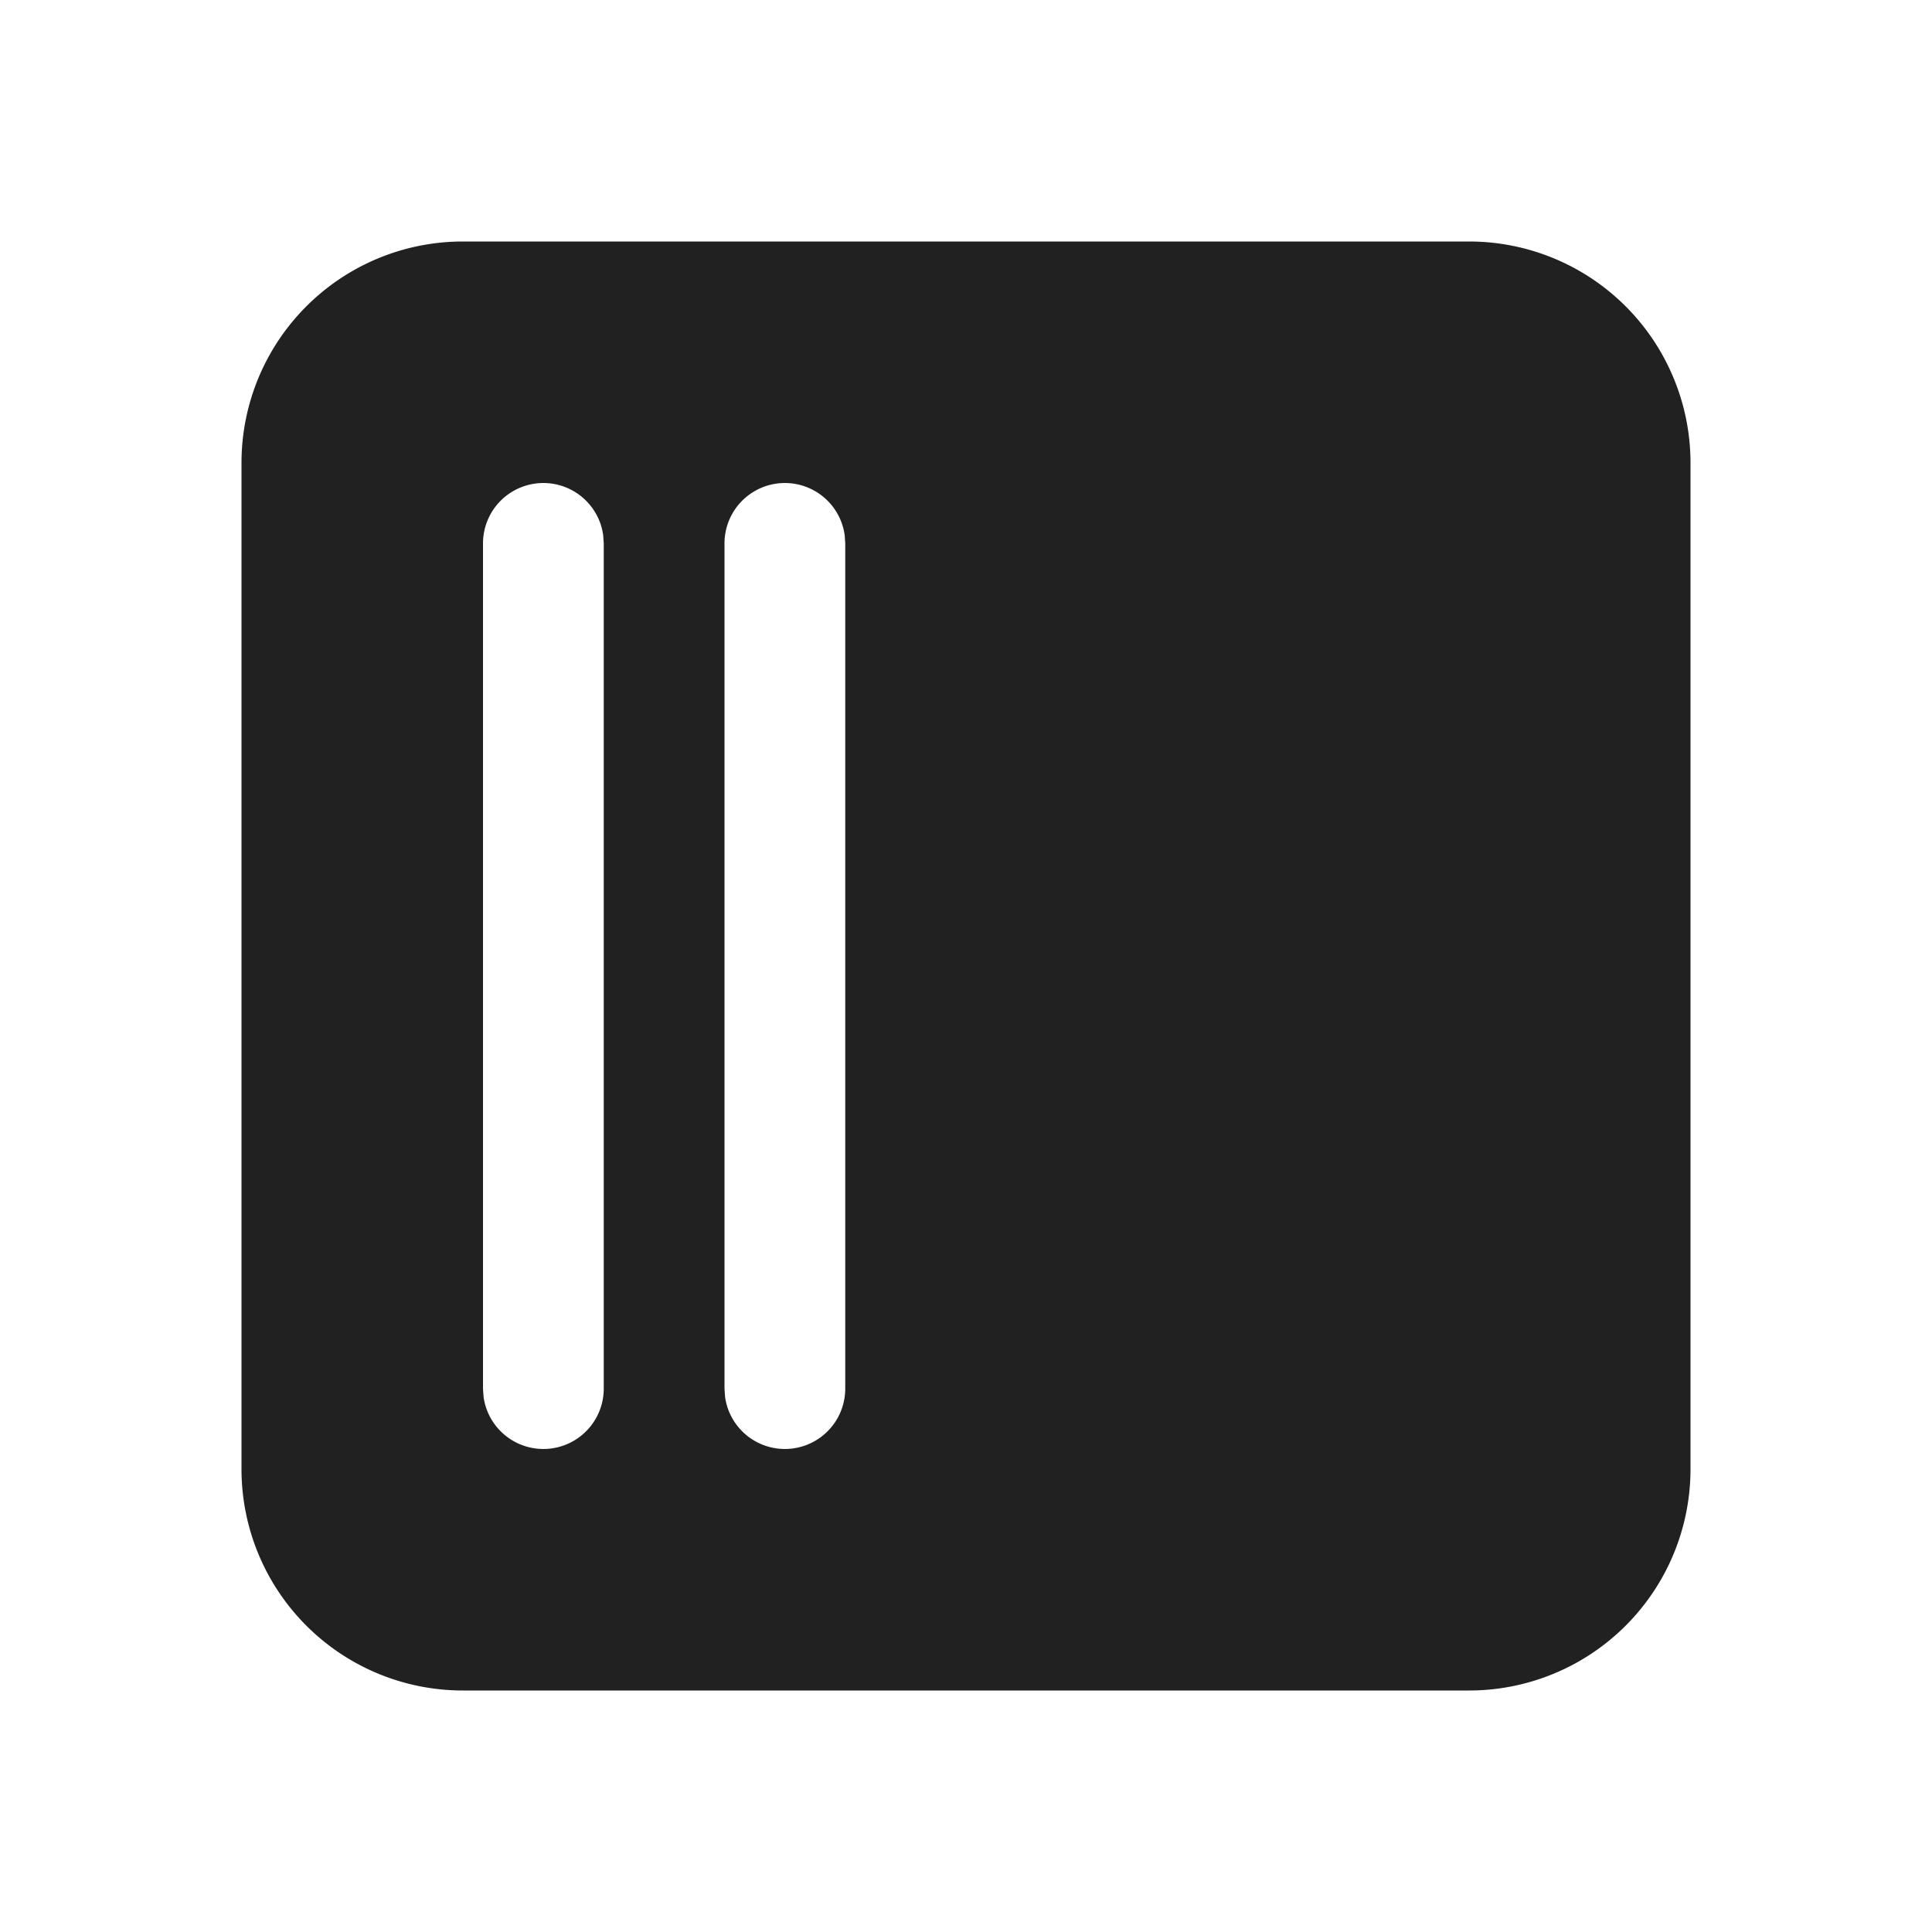 <svg width="24" height="24" fill="none" viewBox="0 0 24 24" xmlns="http://www.w3.org/2000/svg"><path d="M21 18.25A2.75 2.75 0 0 1 18.25 21H5.75A2.75 2.75 0 0 1 3 18.25V5.75A2.75 2.75 0 0 1 5.75 3h12.5A2.75 2.75 0 0 1 21 5.75v12.5ZM10.5 6.75l-.007-.102A.75.75 0 0 0 9 6.75v10.5l.007.102a.75.75 0 0 0 1.493-.102V6.75Zm-3 10.5V6.75l-.007-.102A.75.75 0 0 0 6 6.75v10.5l.007.102A.75.75 0 0 0 7.5 17.25Z" fill="#212121"/></svg>